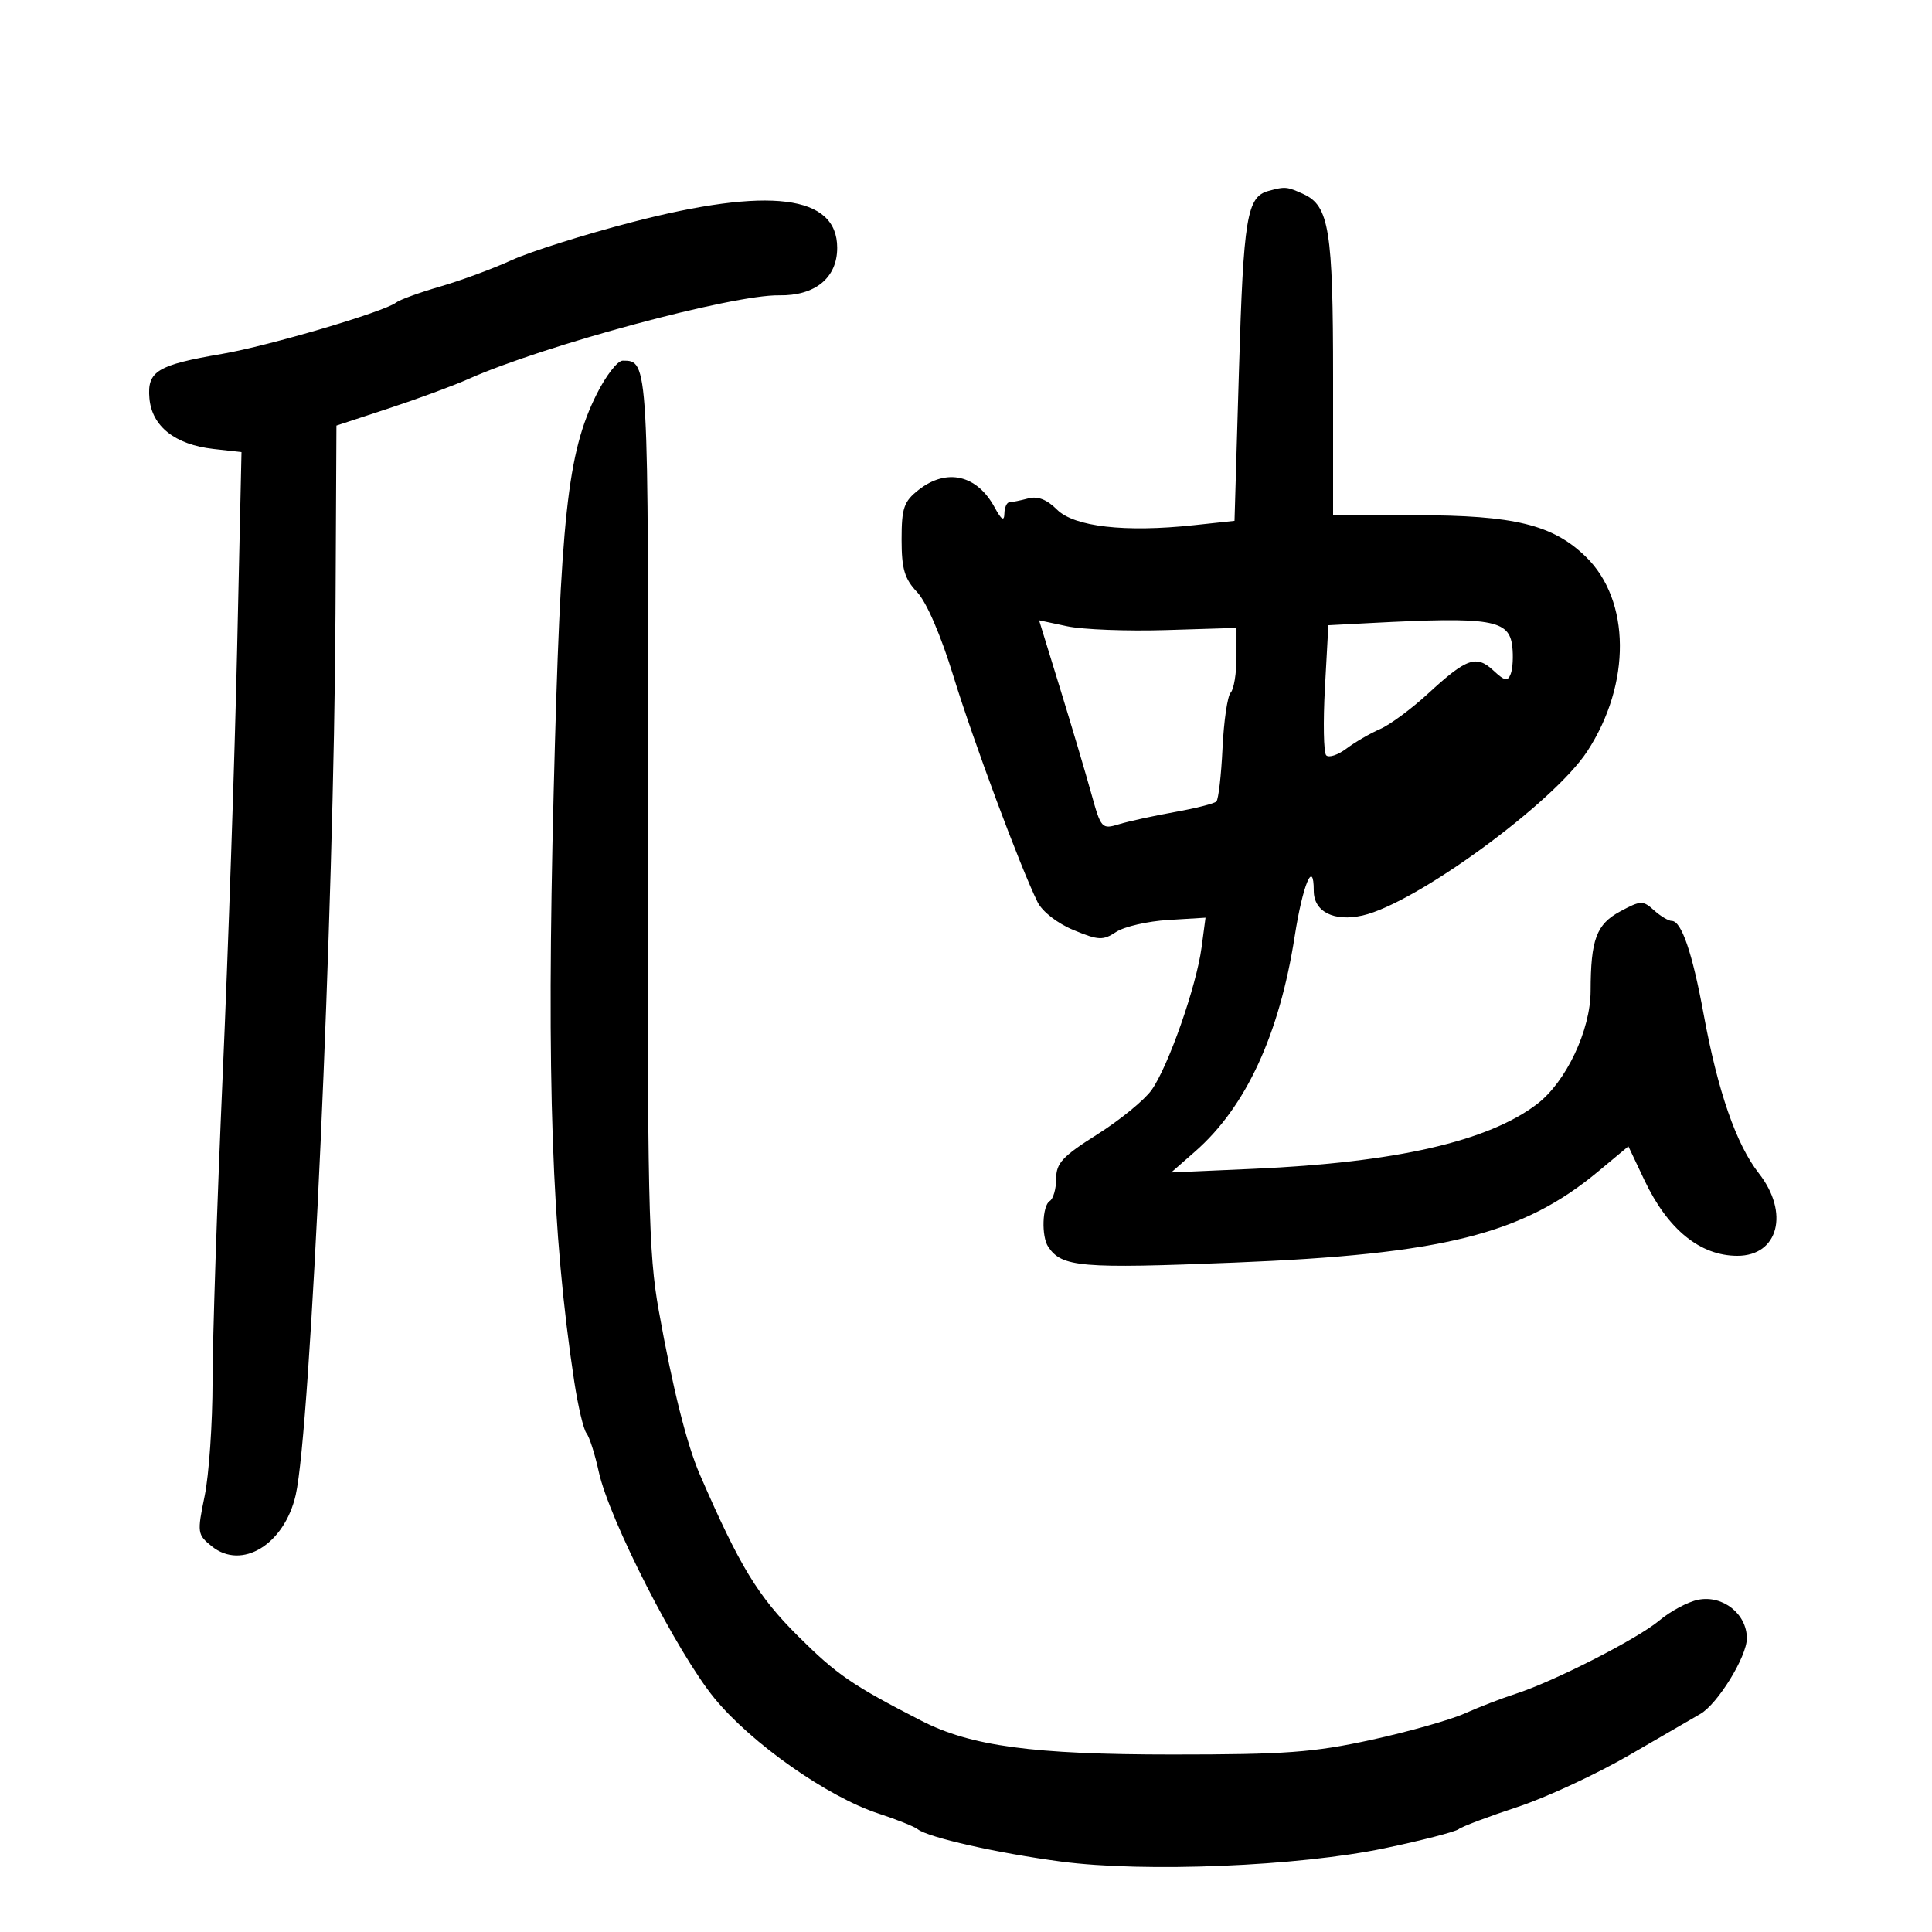 <svg xmlns="http://www.w3.org/2000/svg" width="300" height="300" viewBox="0 0 300 300" version="1.1">
	<path d="M 196.971 29.647 C 193.617 30.557, 193.087 33.760, 192.389 57.356 L 191.693 80.874 185.346 81.553 C 174.684 82.695, 166.792 81.792, 164.124 79.124 C 162.555 77.555, 161.124 77.001, 159.658 77.394 C 158.471 77.712, 157.162 77.979, 156.750 77.986 C 156.338 77.994, 155.982 78.787, 155.960 79.750 C 155.931 81.005, 155.501 80.729, 154.441 78.775 C 151.699 73.723, 146.992 72.645, 142.635 76.073 C 140.347 77.873, 140 78.885, 140 83.768 C 140 88.339, 140.451 89.868, 142.413 91.945 C 143.873 93.491, 146.099 98.649, 148.048 105 C 151.132 115.050, 158.435 134.661, 161.106 140.065 C 161.844 141.559, 164.181 143.378, 166.702 144.420 C 170.592 146.029, 171.262 146.059, 173.321 144.709 C 174.582 143.883, 178.219 143.048, 181.403 142.854 L 187.193 142.500 186.578 147.128 C 185.779 153.144, 181.400 165.629, 178.818 169.256 C 177.704 170.820, 173.914 173.918, 170.396 176.140 C 164.975 179.564, 164 180.614, 164 183.031 C 164 184.599, 163.550 186.160, 163 186.500 C 161.842 187.215, 161.685 191.982, 162.765 193.600 C 164.881 196.769, 167.777 197.014, 191.694 196.055 C 224.124 194.754, 236.421 191.671, 248.178 181.893 L 252.856 178.002 255.342 183.251 C 258.970 190.911, 263.995 195, 269.779 195 C 276.153 195, 277.895 188.304, 273.111 182.191 C 269.596 177.699, 266.743 169.477, 264.543 157.500 C 262.786 147.932, 261.099 143, 259.585 143 C 259.075 143, 257.834 142.255, 256.827 141.343 C 255.121 139.799, 254.766 139.811, 251.587 141.523 C 247.884 143.517, 247.007 145.874, 246.990 153.875 C 246.977 159.973, 243.171 168.005, 238.667 171.441 C 231.067 177.237, 216.722 180.515, 194.682 181.491 L 181.864 182.058 185.602 178.779 C 193.470 171.877, 198.663 160.638, 201.044 145.361 C 202.290 137.364, 204 133.294, 204 138.325 C 204 141.573, 207.136 143.160, 211.576 142.159 C 219.853 140.293, 241.248 124.656, 246.472 116.654 C 253.310 106.180, 253.213 93.217, 246.245 86.449 C 241.110 81.462, 235.119 80, 219.818 80 L 207 80 207 58.649 C 207 35.748, 206.388 31.954, 202.403 30.138 C 199.833 28.967, 199.567 28.943, 196.971 29.647 M 98.110 34.503 C 90.746 36.416, 82.351 39.066, 79.454 40.392 C 76.557 41.719, 71.558 43.565, 68.344 44.496 C 65.130 45.427, 62.050 46.547, 61.500 46.984 C 59.715 48.403, 41.691 53.721, 34.500 54.950 C 24.399 56.676, 22.837 57.630, 23.201 61.846 C 23.578 66.198, 27.166 69.039, 33.136 69.711 L 37.500 70.201 36.820 100.851 C 36.446 117.708, 35.436 147.475, 34.577 167 C 33.717 186.525, 33.010 207.873, 33.007 214.440 C 33.003 221.007, 32.450 229.044, 31.777 232.300 C 30.598 238.007, 30.638 238.289, 32.880 240.104 C 37.532 243.870, 44.154 239.828, 45.916 232.146 C 48.230 222.061, 51.865 141.544, 52.096 95.292 L 52.242 66.084 60.371 63.413 C 64.842 61.944, 70.414 59.888, 72.754 58.844 C 84.413 53.642, 113.778 45.733, 120.970 45.858 C 126.568 45.955, 130 43.151, 130 38.481 C 130 30.264, 119.481 28.953, 98.110 34.503 M 92.628 61.250 C 88.098 70.360, 87.044 80.140, 85.972 123 C 84.849 167.862, 85.675 191.504, 89.166 214.500 C 89.751 218.350, 90.605 221.968, 91.063 222.541 C 91.522 223.113, 92.384 225.813, 92.978 228.541 C 94.593 235.949, 105.160 256.641, 110.929 263.691 C 116.661 270.696, 128.521 279.033, 136.415 281.607 C 139.212 282.519, 141.950 283.615, 142.500 284.043 C 144.159 285.334, 154.930 287.763, 164.759 289.063 C 177.745 290.779, 201.634 289.797, 215 286.996 C 220.775 285.786, 225.950 284.452, 226.500 284.032 C 227.050 283.611, 231.151 282.065, 235.613 280.597 C 240.076 279.128, 247.951 275.468, 253.113 272.464 C 258.276 269.459, 263.175 266.620, 264 266.154 C 266.693 264.635, 271.250 257.249, 271.250 254.402 C 271.250 250.606, 267.514 247.647, 263.688 248.412 C 262.100 248.730, 259.393 250.174, 257.673 251.621 C 254.260 254.493, 241.264 261.118, 235.266 263.043 C 233.195 263.708, 229.666 265.071, 227.424 266.071 C 225.183 267.072, 218.658 268.915, 212.924 270.167 C 203.968 272.122, 199.613 272.442, 182 272.441 C 160.390 272.438, 150.748 271.140, 143.073 267.199 C 132.314 261.676, 129.939 260.046, 123.916 254.052 C 117.661 247.827, 114.870 243.237, 108.686 229 C 106.637 224.283, 104.447 215.553, 102.290 203.500 C 100.679 194.502, 100.510 186.742, 100.599 126.027 C 100.701 55.874, 100.709 56, 96.691 56 C 95.892 56, 94.064 58.362, 92.628 61.250 M 164.610 106.908 C 166.404 112.734, 168.576 120.048, 169.438 123.162 C 170.961 128.666, 171.081 128.801, 173.752 127.988 C 175.264 127.528, 179.152 126.677, 182.394 126.098 C 185.636 125.519, 188.554 124.780, 188.878 124.455 C 189.202 124.131, 189.632 120.408, 189.832 116.183 C 190.032 111.957, 190.602 108.073, 191.098 107.550 C 191.594 107.028, 192.001 104.553, 192.001 102.050 L 192.002 97.500 181.032 97.838 C 174.999 98.023, 168.102 97.757, 165.706 97.246 L 161.349 96.317 164.610 106.908 M 212.884 96.738 L 206.268 97.085 205.735 106.793 C 205.442 112.132, 205.529 116.850, 205.929 117.279 C 206.330 117.707, 207.747 117.239, 209.079 116.239 C 210.410 115.239, 212.755 113.877, 214.289 113.214 C 215.823 112.550, 219.198 110.054, 221.789 107.666 C 227.737 102.186, 229.252 101.655, 231.902 104.124 C 233.661 105.762, 234.121 105.850, 234.587 104.635 C 234.896 103.829, 235.003 101.911, 234.825 100.374 C 234.342 96.218, 231.573 95.759, 212.884 96.738" stroke="none" fill="black" fill-rule="evenodd"/>
</svg>